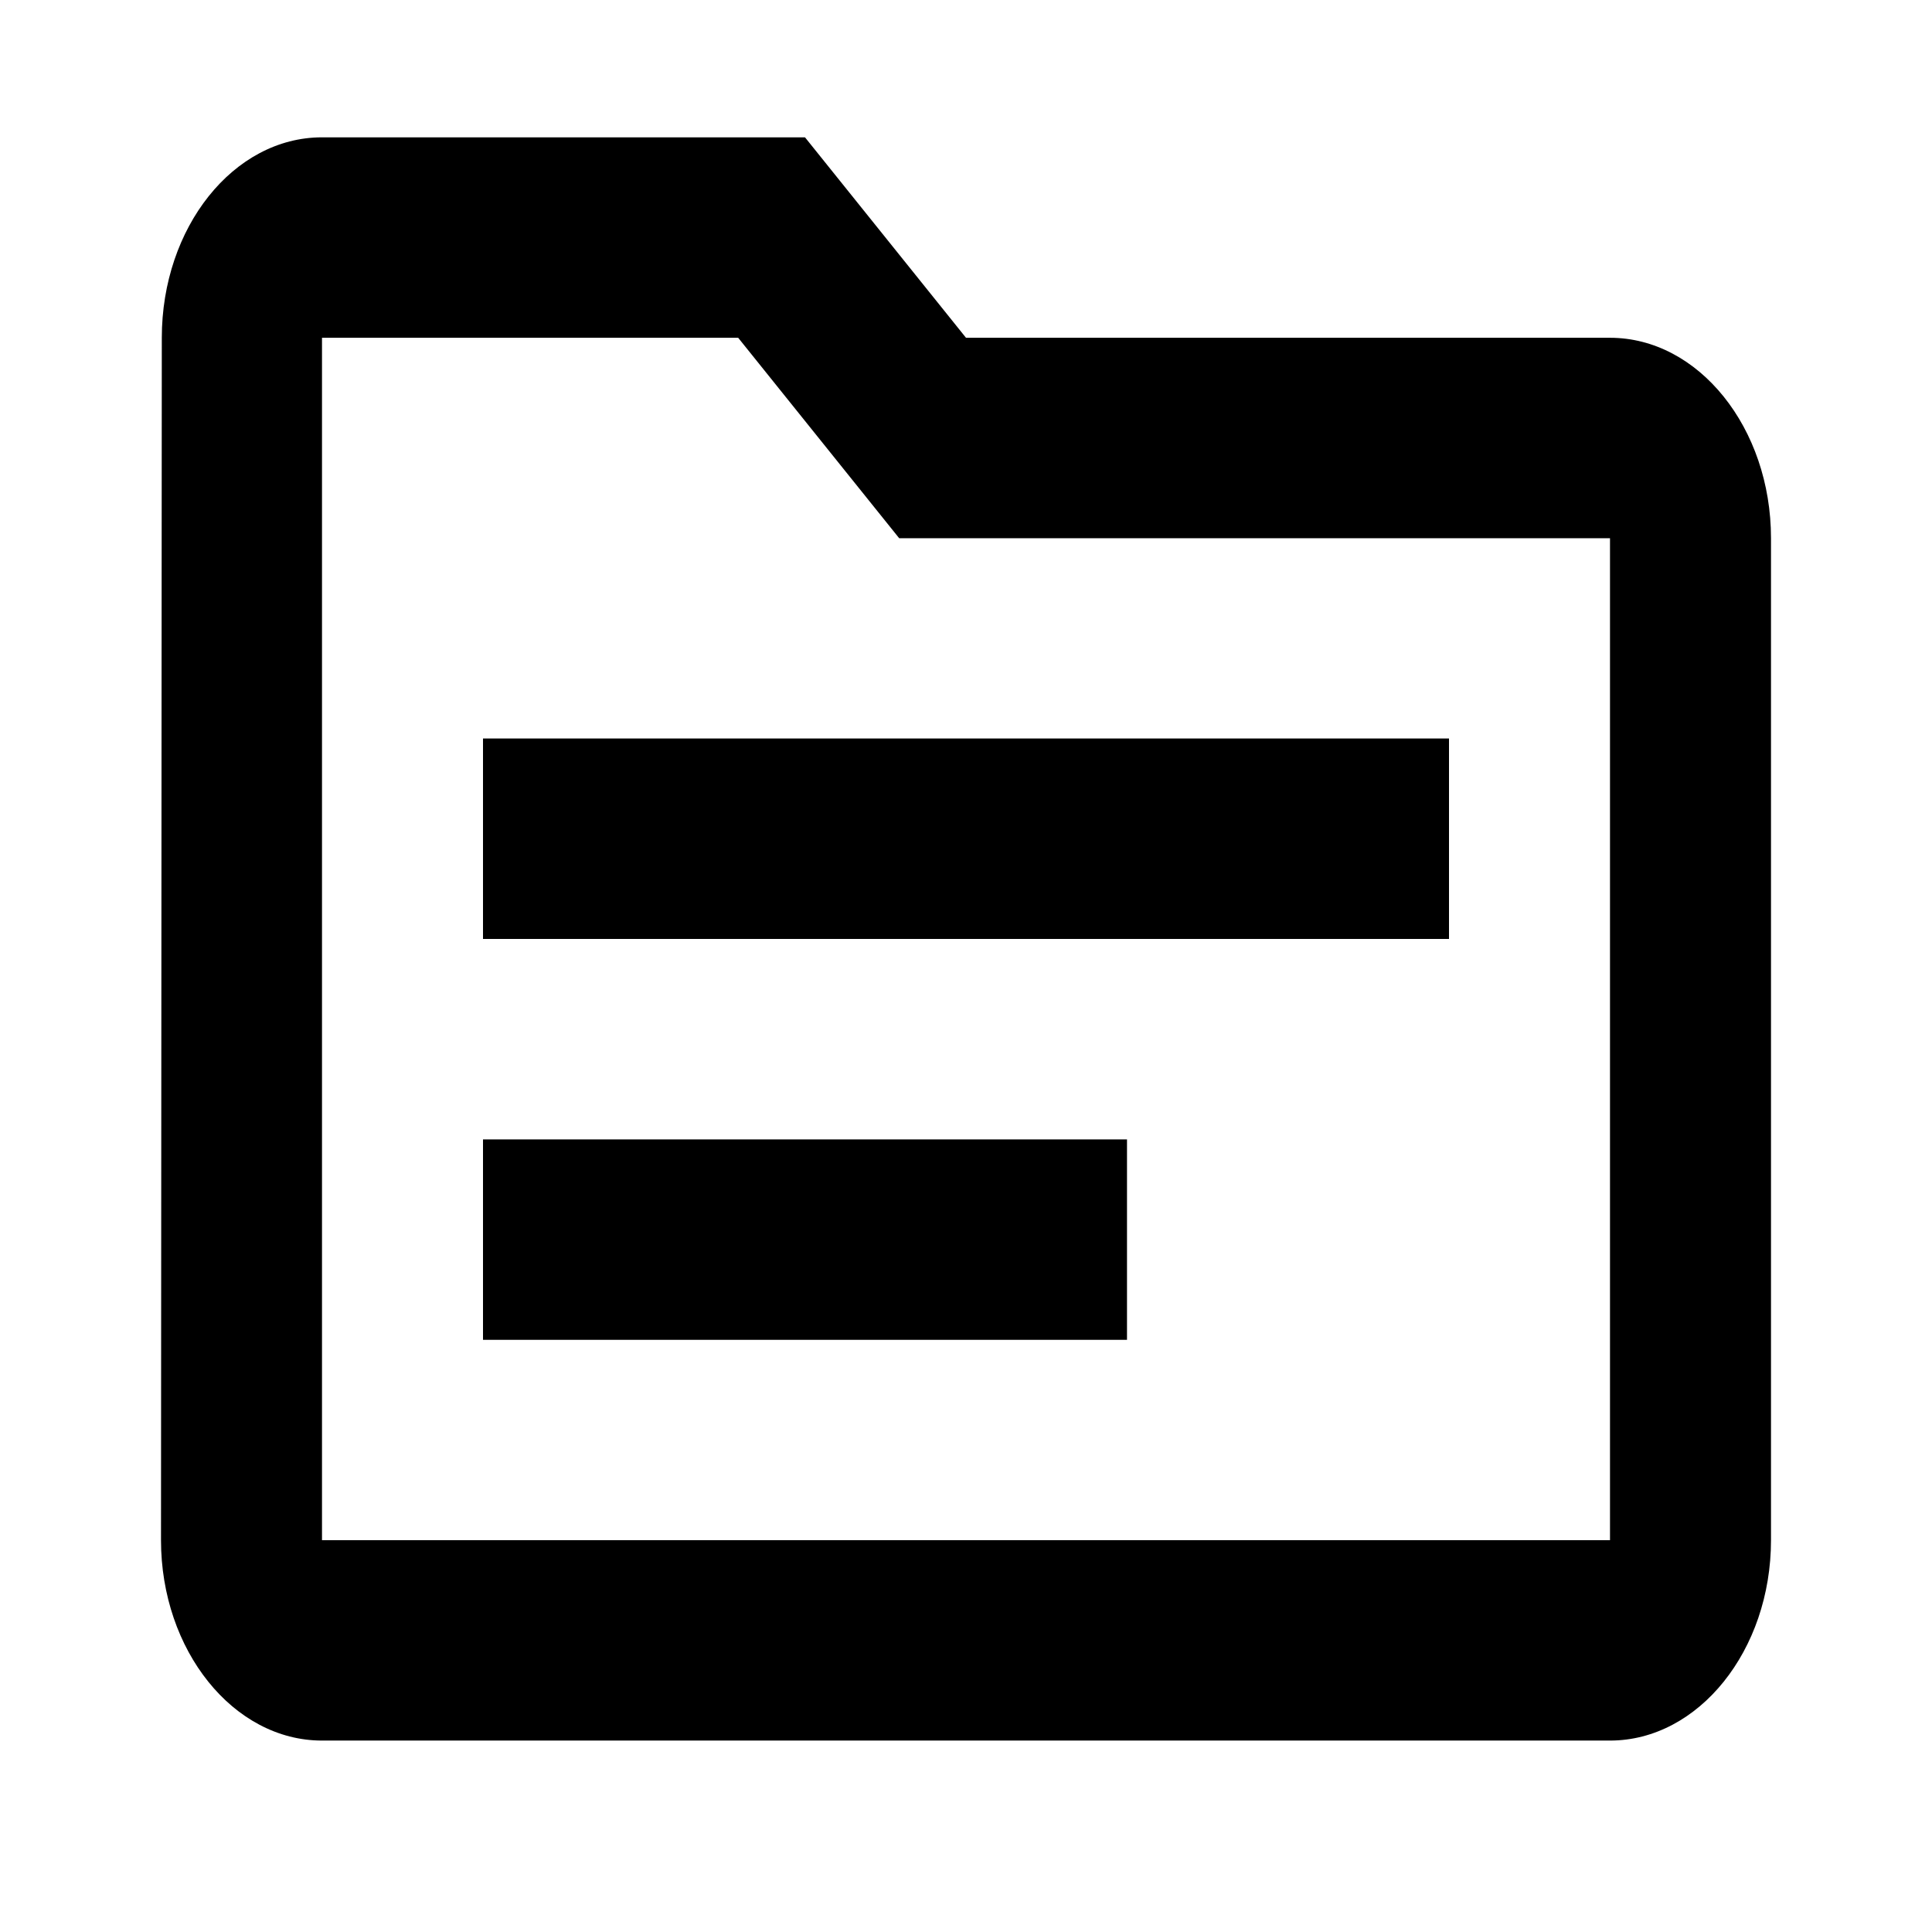 <?xml version="1.0" standalone="no"?><!DOCTYPE svg PUBLIC "-//W3C//DTD SVG 1.1//EN" "http://www.w3.org/Graphics/SVG/1.1/DTD/svg11.dtd"><svg t="1683715965723" class="icon" viewBox="0 0 1024 1024" version="1.1" xmlns="http://www.w3.org/2000/svg" p-id="1596" xmlns:xlink="http://www.w3.org/1999/xlink" width="200" height="200"><path d="M853.333 179.029h-341.333l-85.333-106.24H170.667c-46.933 0-84.907 47.787-84.907 106.24L85.333 816.341c0 58.411 38.4 106.197 85.333 106.197h682.667c46.933 0 85.333-47.787 85.333-106.24V285.269c0-58.453-38.4-106.24-85.333-106.24z m0 637.312H170.667V179.029h220.587l85.333 106.24H853.333z m-85.333-318.677H256v-106.24h512z m-170.667 212.48H256v-106.24h341.333z" p-id="1597"></path></svg>